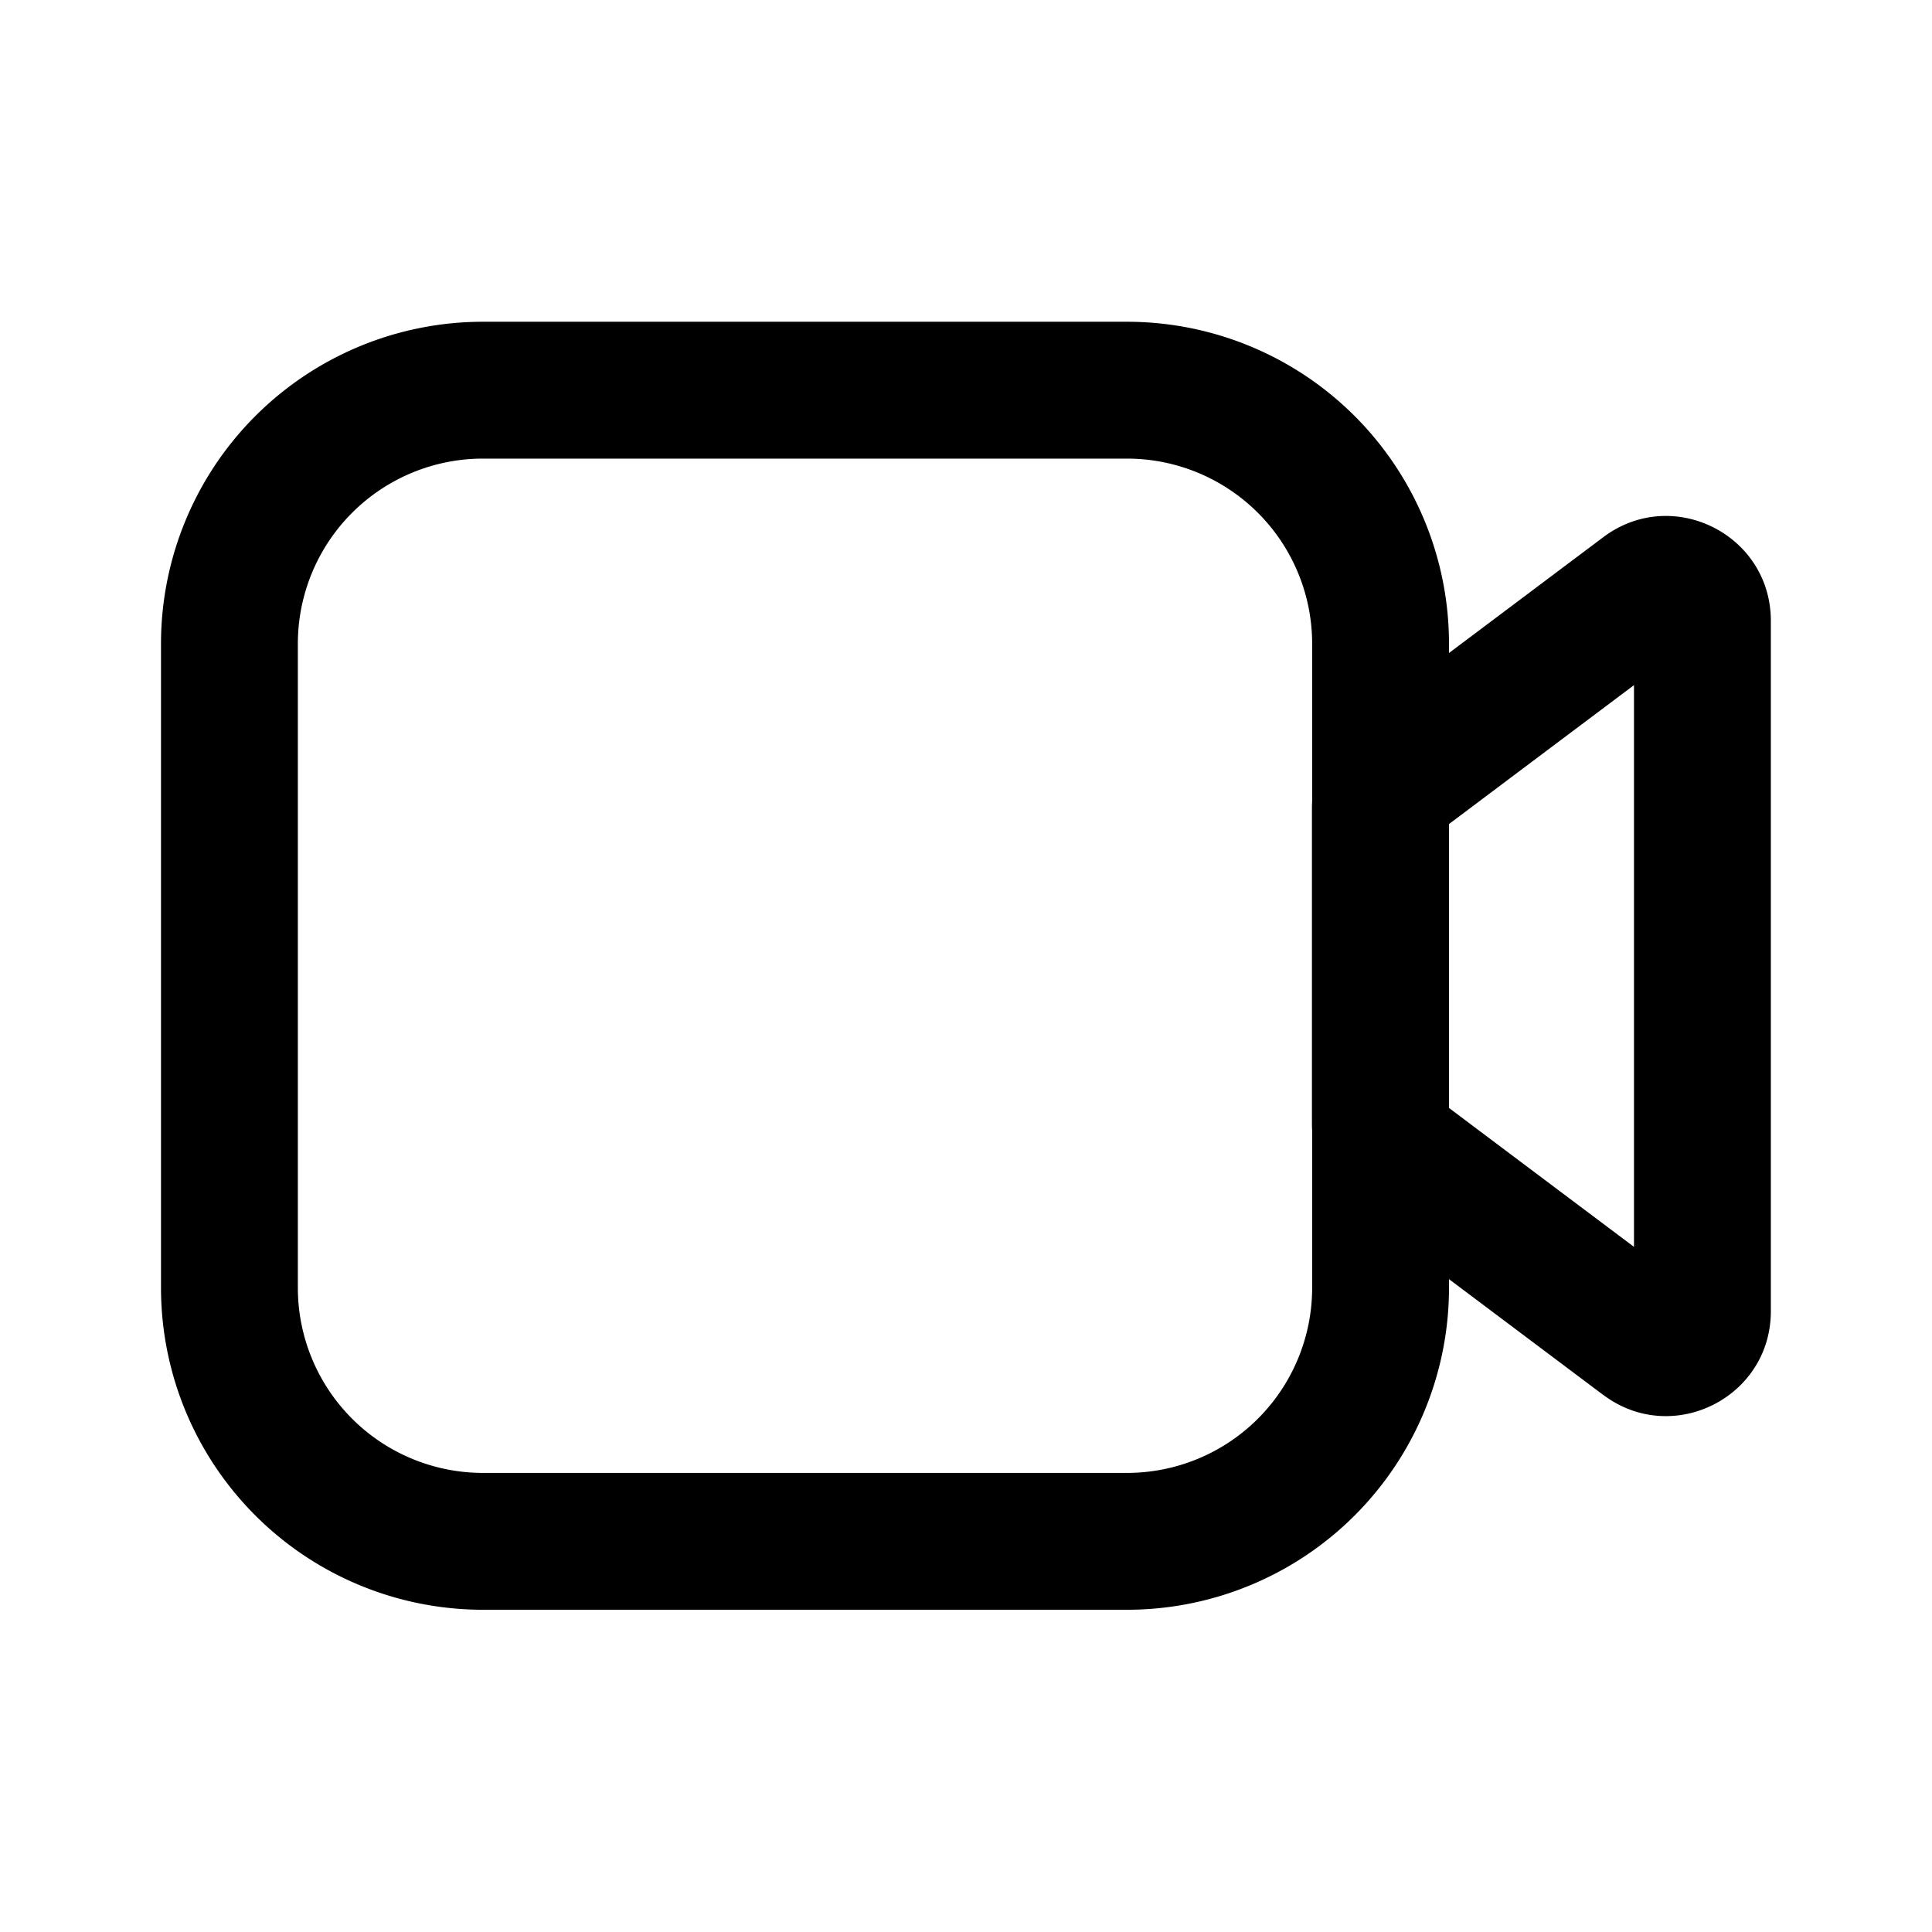 <svg   viewBox="0 0 24 24">
      <path
        fill-rule="evenodd"
        clip-rule="evenodd"
        d="M14 5.697H6a2.3 2.3 0 00-2.3 2.3v8a2.3 2.3 0 002.3 2.3h8a2.3 2.3 0 002.3-2.3v-8a2.3 2.3 0 00-2.3-2.3zm-8-1.7a4 4 0 00-4 4v8a4 4 0 004 4h8a4 4 0 004-4v-8a4 4 0 00-4-4H6z"
        fill="currentColor"
      />
      <path
        fill-rule="evenodd"
        clip-rule="evenodd"
        d="M20.298 8.511l-2.3 1.727v3.524l2.3 1.727V8.511zm-.38 8.818c.857.643 2.08.032 2.08-1.04V7.712c0-1.072-1.223-1.683-2.08-1.04l-3.1 2.327a1.3 1.3 0 00-.52 1.04v3.924c0 .41.192.795.52 1.04l3.1 2.327z"
        fill="currentColor"
      />
    </svg>
